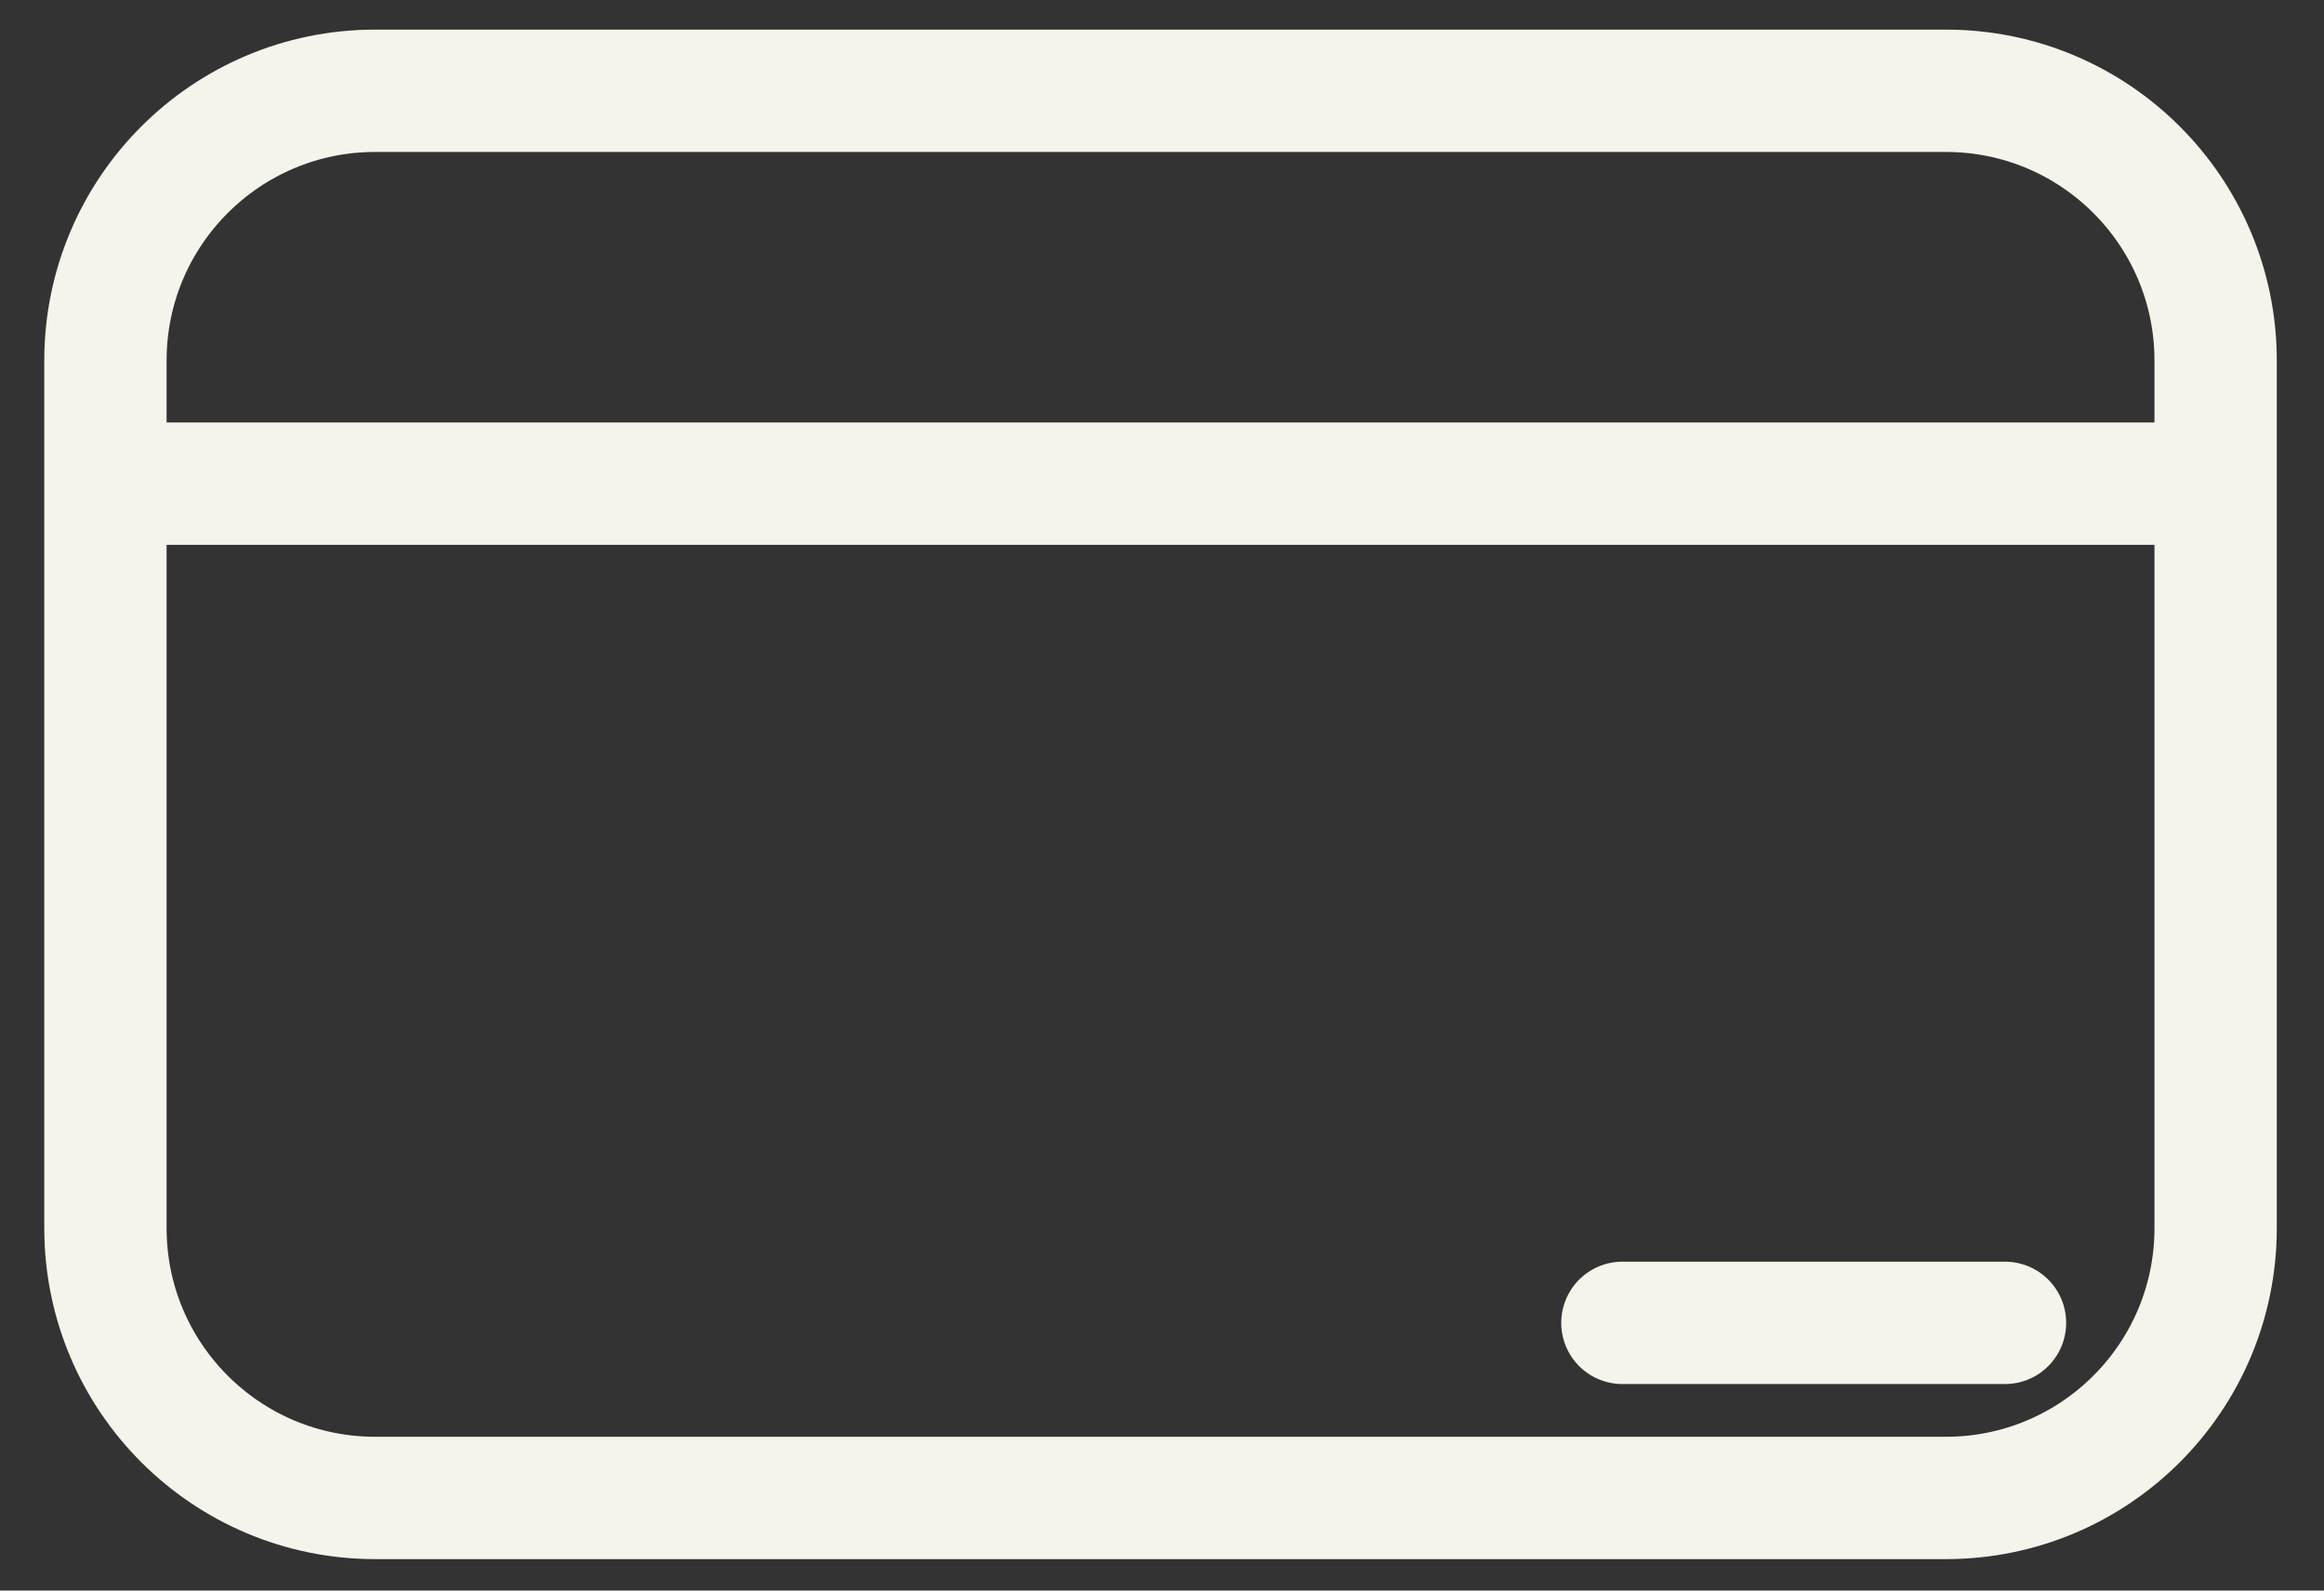 <svg width="19" height="13" viewBox="0 0 19 13" fill="none" xmlns="http://www.w3.org/2000/svg">
<rect x="0" y="0" width="19" height="13" fill="#333333" stroke="none"/>
<path d="M15.909 0.742H3.067C1.85 0.742 0.862 1.729 0.862 2.947V10.038C0.862 11.256 1.85 12.243 3.067 12.243H15.909C17.127 12.243 18.114 11.256 18.114 10.038V2.947C18.114 1.729 17.127 0.742 15.909 0.742Z" stroke="#F5F4EC" stroke-miterlimit="10"/>
<path d="M13.264 10.812H16.392" stroke="#F5F4EC" stroke-linecap="round" stroke-linejoin="round"/>
<path d="M1.01 3.953H17.82" stroke="#F5F4EC" stroke-miterlimit="10" stroke-linecap="round"/>
</svg>
